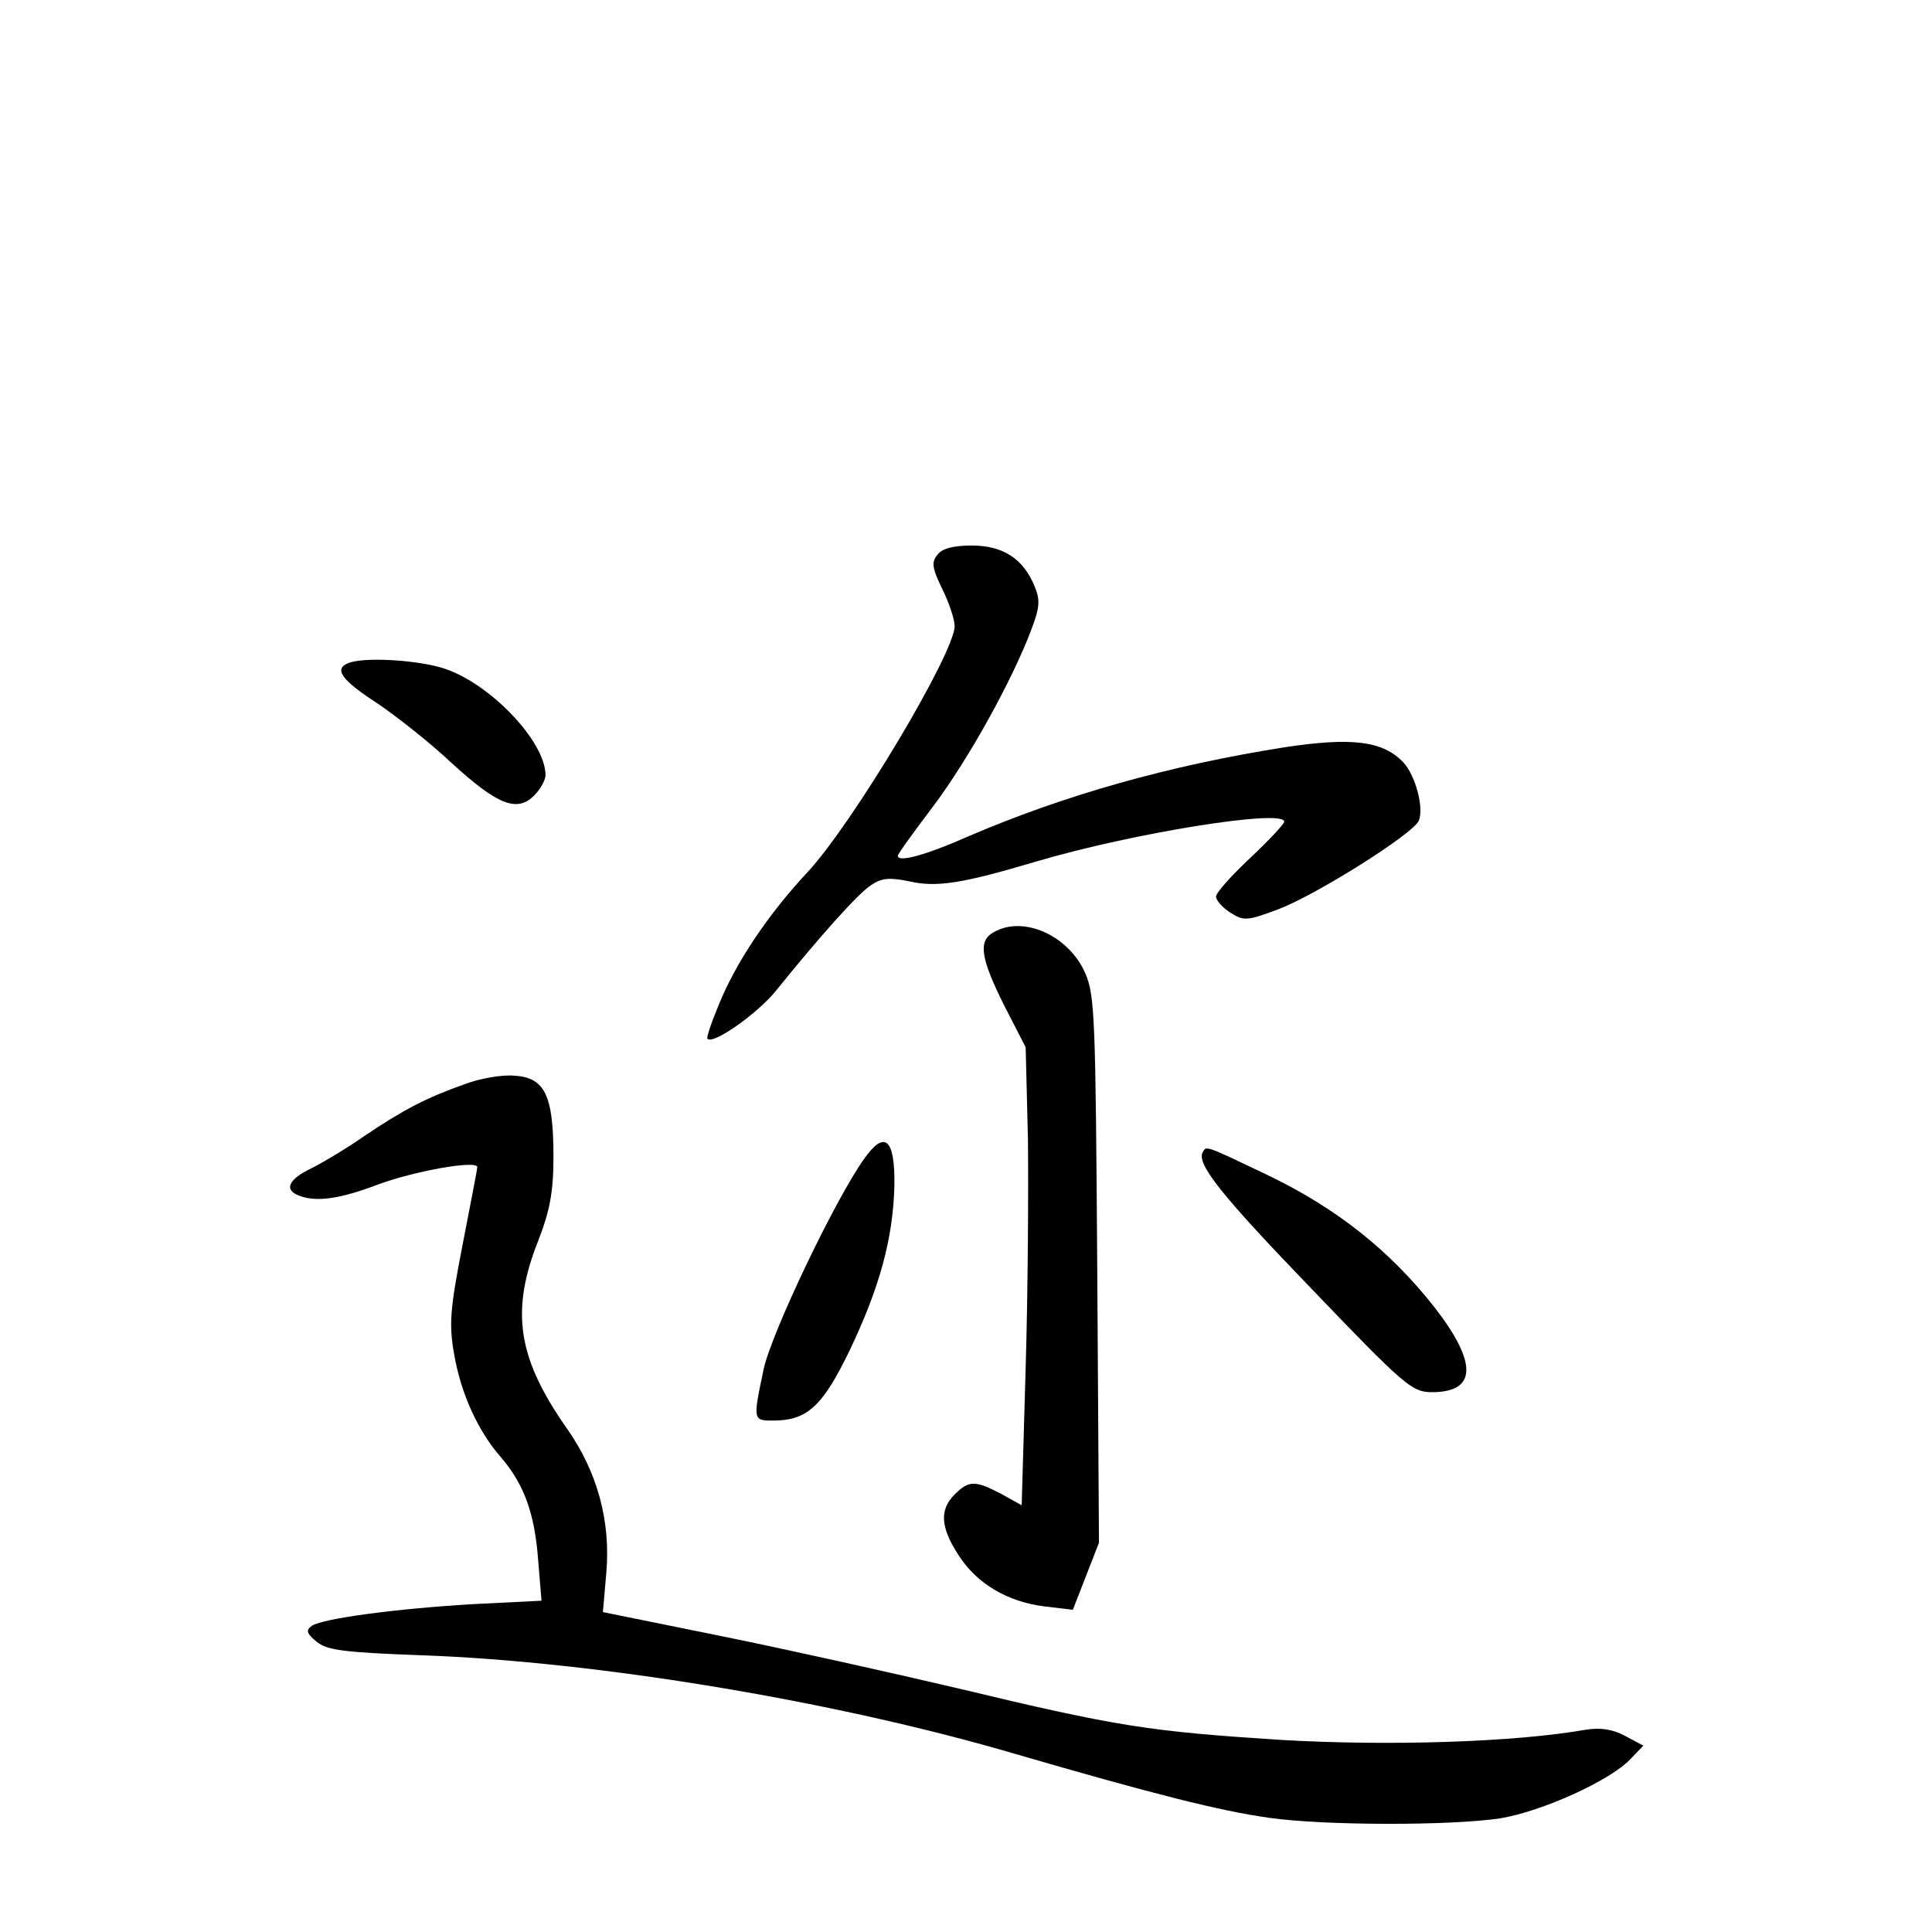 <?xml version="1.0" standalone="no"?>
<!DOCTYPE svg PUBLIC "-//W3C//DTD SVG 20010904//EN"
 "http://www.w3.org/TR/2001/REC-SVG-20010904/DTD/svg10.dtd">
<svg version="1.0" xmlns="http://www.w3.org/2000/svg"
 width="340pt" height="340pt" viewBox="0 0 340 340"
 preserveAspectRatio="xMidYMid meet">
<g transform="translate(0,340) scale(0.1,-0.1)"
fill="#000000" stroke="none">
<path d="M1650 2424 c-11 -13 -10 -23 8 -60 12 -24 22 -54 22 -66 0 -47 -179
-347 -259 -433 -70 -75 -126 -159 -156 -233 -13 -31 -22 -58 -20 -60 10 -11
89 45 121 85 75 93 145 172 168 186 18 12 32 13 66 6 48 -11 93 -4 224 35 169
50 436 93 436 70 0 -4 -27 -33 -60 -64 -33 -31 -60 -61 -60 -68 0 -6 11 -19
25 -28 24 -15 29 -15 85 6 66 25 238 133 247 156 9 23 -6 79 -27 102 -36 38
-90 45 -209 27 -203 -32 -387 -84 -555 -156 -79 -35 -126 -47 -126 -35 0 3 28
42 63 88 62 83 138 220 172 310 15 40 16 52 5 78 -20 47 -55 70 -110 70 -31 0
-52 -5 -60 -16z"/>
<path d="M613 2233 c-26 -10 -12 -30 50 -70 34 -23 94 -70 132 -106 81 -74
115 -87 145 -57 11 11 20 27 20 36 0 60 -101 165 -183 189 -48 14 -138 19
-164 8z"/>
<path d="M1748 1759 c-27 -15 -22 -46 19 -128 l38 -74 4 -161 c1 -89 0 -270
-4 -403 l-7 -242 -36 20 c-46 24 -57 24 -82 -1 -27 -27 -25 -58 7 -107 32 -50
86 -82 151 -90 l50 -6 23 59 23 59 -3 480 c-3 440 -4 483 -21 522 -29 67 -110
103 -162 72z"/>
<path d="M815 1491 c-65 -23 -107 -45 -175 -91 -30 -21 -72 -46 -92 -56 -40
-19 -49 -38 -22 -48 30 -12 72 -6 138 19 64 24 176 44 176 31 0 -3 -12 -65
-26 -137 -22 -113 -24 -139 -15 -191 12 -71 43 -138 83 -183 40 -47 59 -98 65
-180 l6 -72 -120 -6 c-136 -8 -263 -25 -284 -38 -11 -8 -10 -13 8 -28 18 -15
47 -19 185 -24 310 -11 730 -81 1046 -174 244 -71 360 -100 445 -112 98 -14
321 -14 407 -1 73 12 193 66 229 104 l23 24 -32 17 c-22 12 -44 15 -69 11
-125 -22 -345 -29 -536 -18 -232 15 -287 23 -570 91 -115 27 -303 69 -417 92
l-207 42 6 69 c8 91 -16 179 -70 255 -86 123 -99 205 -50 329 21 54 27 87 27
149 0 107 -15 139 -69 142 -22 2 -62 -5 -90 -16z"/>
<path d="M1521 1361 c-51 -71 -163 -306 -177 -370 -19 -90 -19 -91 16 -91 60
0 87 24 135 123 53 111 77 198 79 292 1 81 -17 97 -53 46z"/>
<path d="M2117 1373 c-13 -20 32 -76 192 -242 163 -170 176 -181 211 -181 79
0 81 51 4 150 -78 99 -171 173 -291 231 -111 53 -110 53 -116 42z"/>
</g>
</svg>
